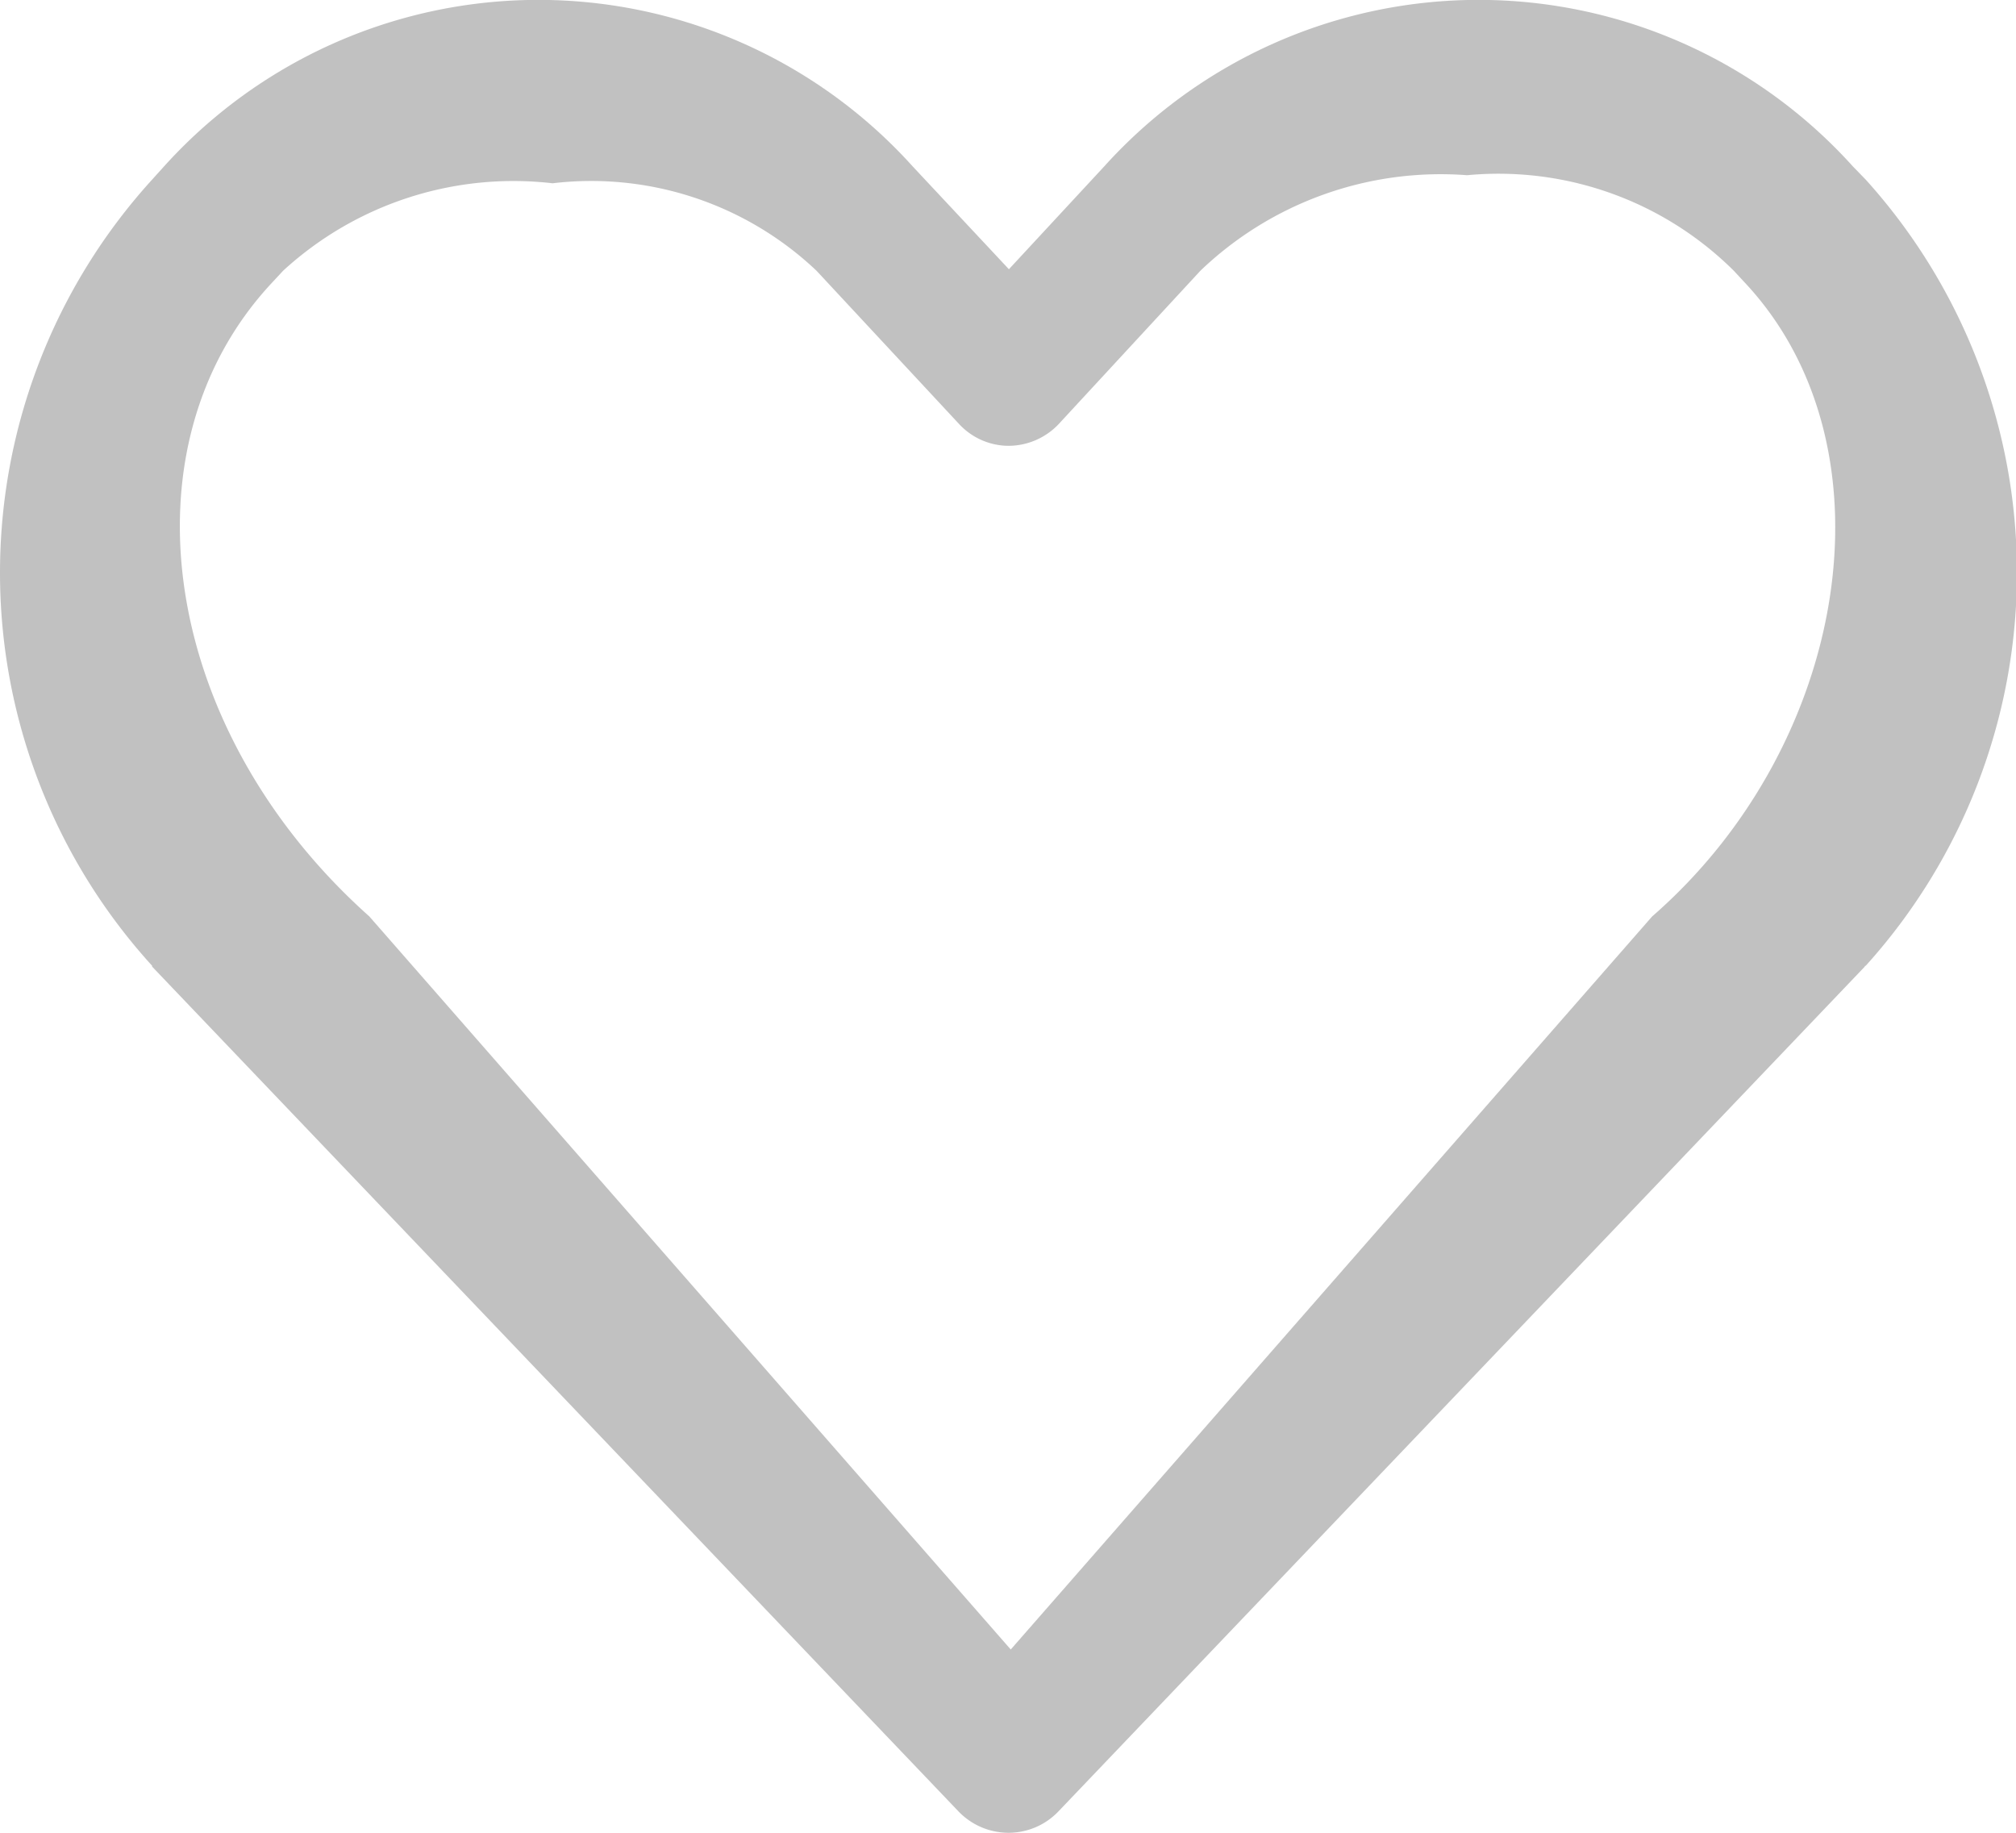 <svg xmlns="http://www.w3.org/2000/svg" width="22" height="20" viewBox="0 0 22 20"><defs><style>.cls-1{fill:#0b0b0b;fill-rule:evenodd;opacity:.25}</style></defs><path class="cls-1" d="M11.01 20a.758.758 0 0 1-.55-.233l-8.8-9.219v-.009a6.372 6.372 0 0 1 0-8.579l.13-.144a5.5 5.5 0 0 1 8.17 0l1.05 1.122 1.04-1.122a5.5 5.5 0 0 1 8.17 0l.14.144a6.4 6.4 0 0 1 0 8.579c-.01 0-.01.006-.01.009l-8.8 9.219a.752.752 0 0 1-.54.233zM4.03 10l7 8 7-8c2.15-1.872 2.68-5.119 1.02-6.906l-.13-.14a3.643 3.643 0 0 0-2.91-1.042 3.79 3.79 0 0 0-2.91 1.042l-1.55 1.677a.757.757 0 0 1-.54.234.74.74 0 0 1-.54-.234L8.91 2.954A3.574 3.574 0 0 0 6.03 2a3.716 3.716 0 0 0-2.94.954l-.13.14C1.3 4.881 1.75 7.966 4.03 10z"/></svg>